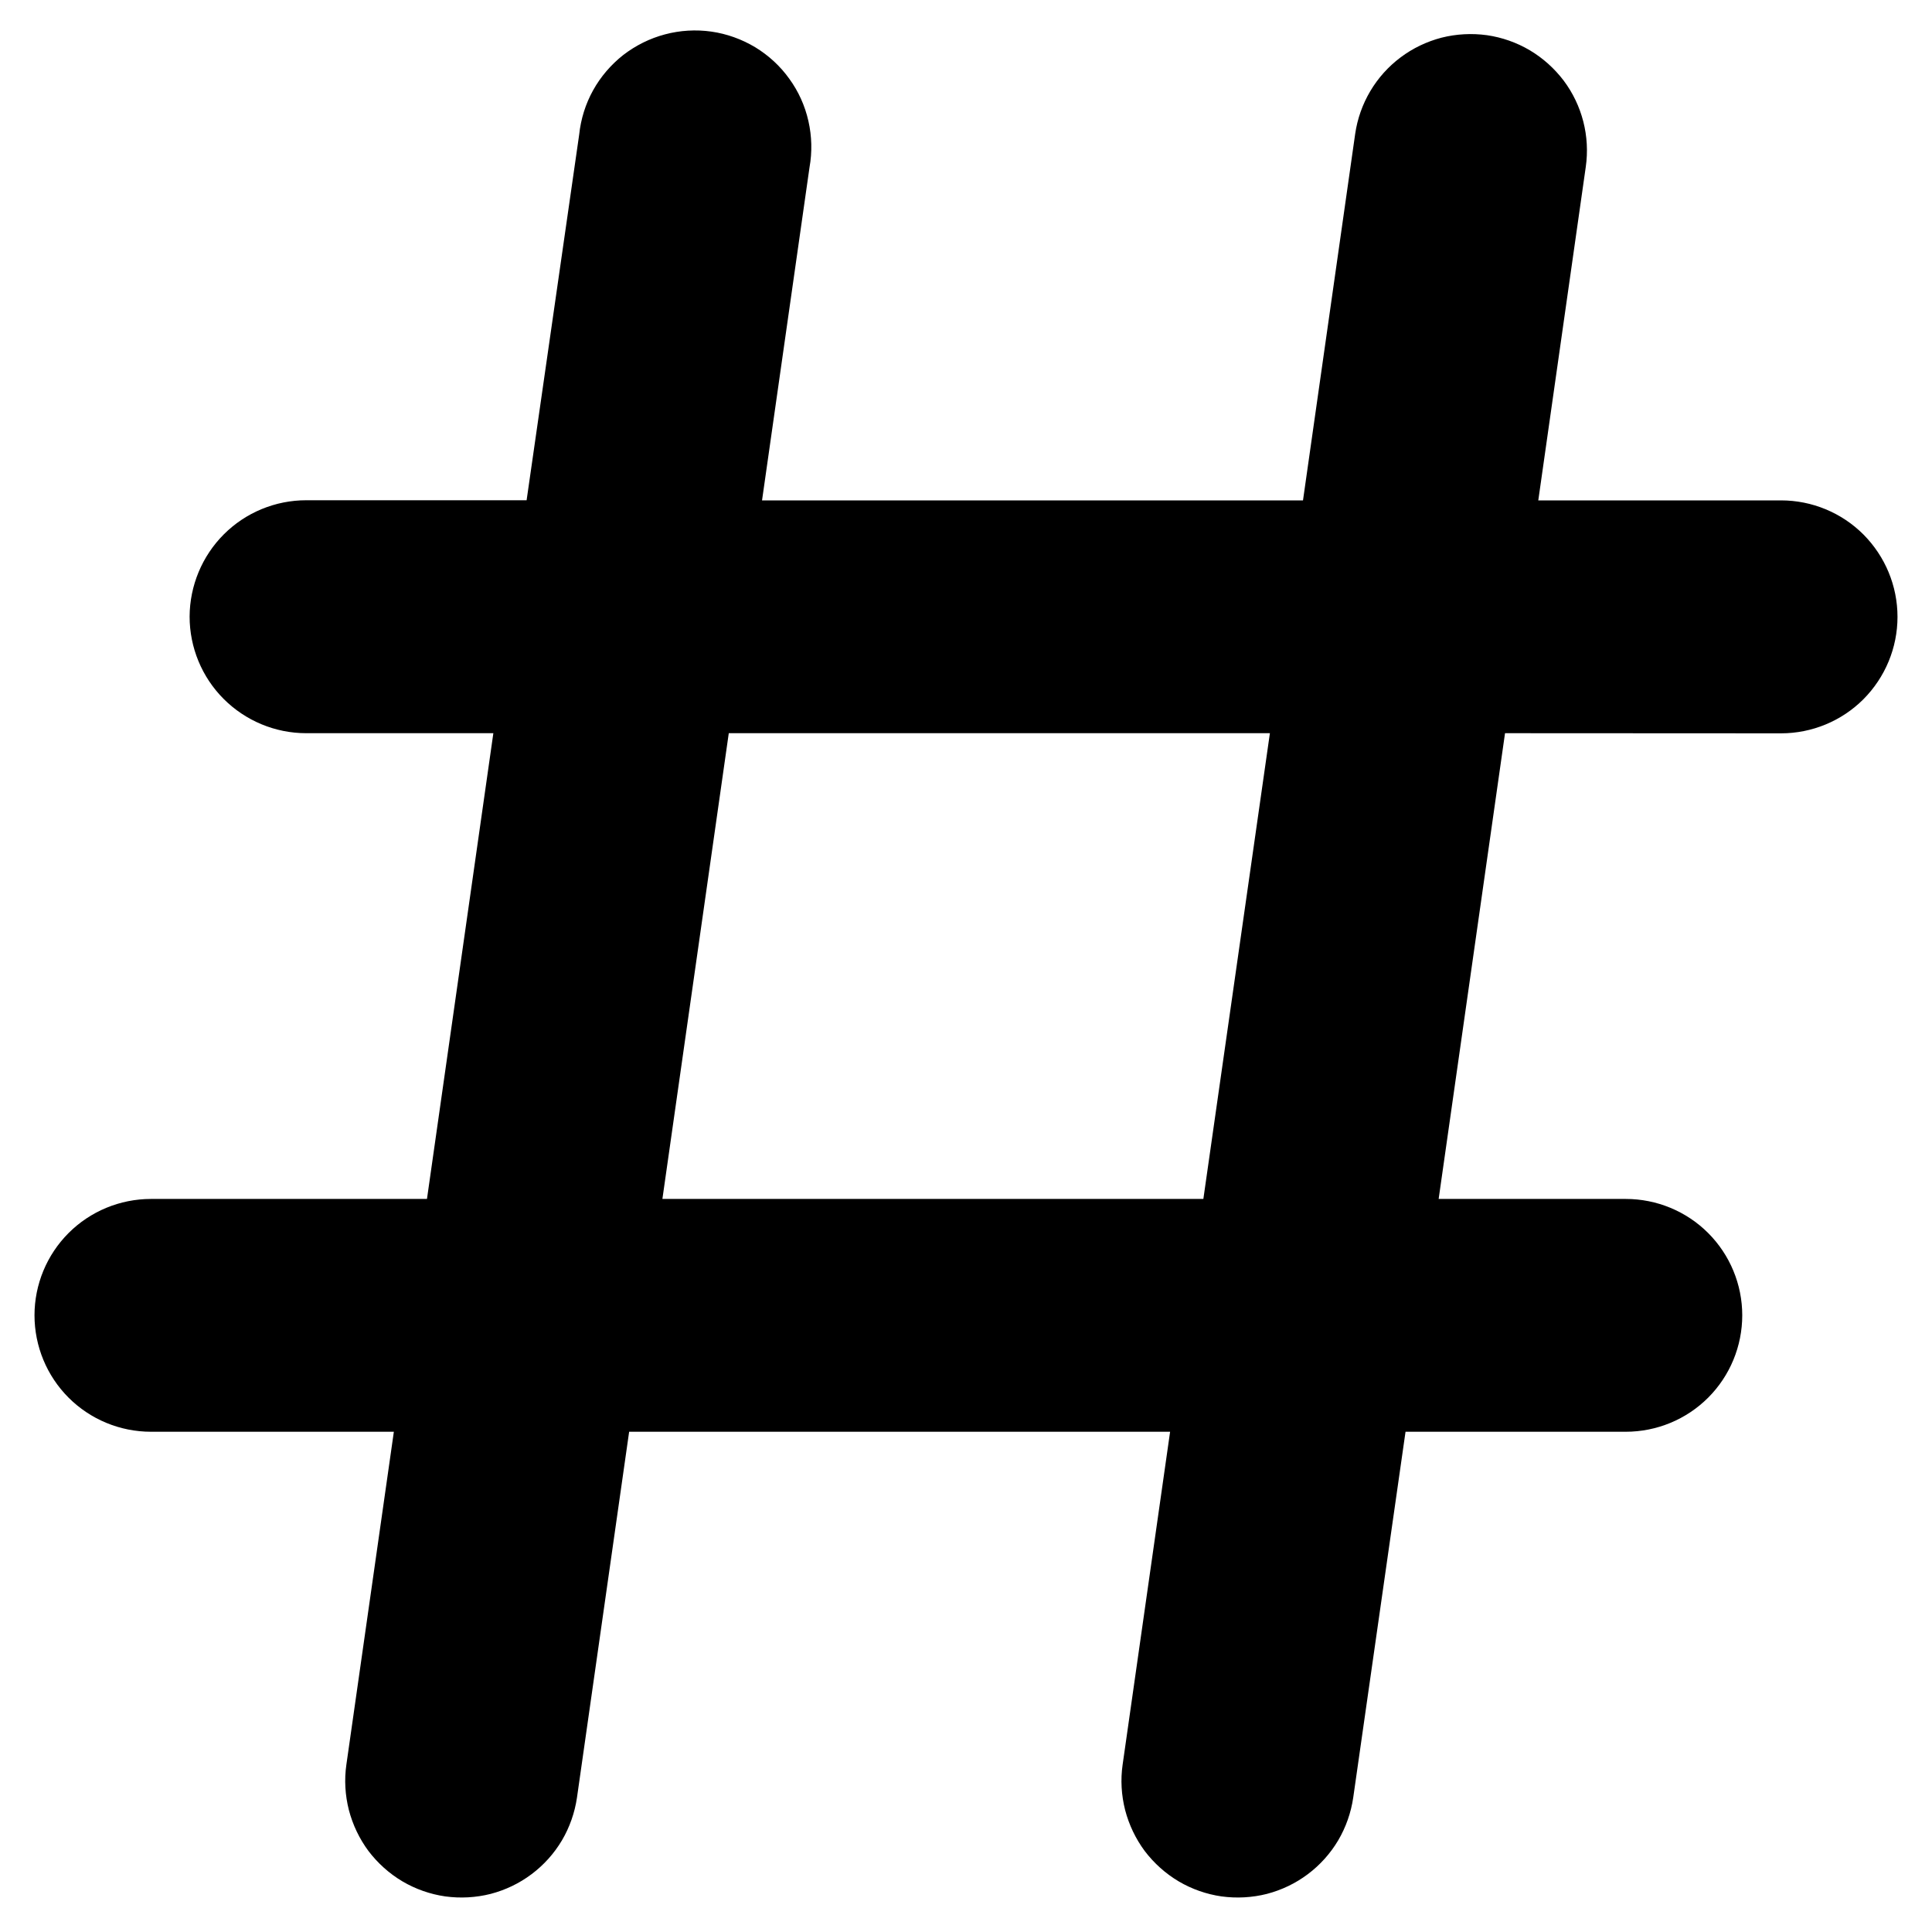 <svg width="14" height="14" viewBox="0 0 14 14" fill="none" xmlns="http://www.w3.org/2000/svg">
<path d="M11.491 1.21C11.523 0.988 11.465 0.763 11.331 0.584C11.264 0.496 11.181 0.421 11.085 0.364C10.99 0.308 10.885 0.271 10.775 0.255C10.665 0.24 10.553 0.246 10.446 0.273C10.339 0.301 10.238 0.349 10.149 0.416C9.97 0.55 9.852 0.75 9.82 0.971L9.442 3.626H5.522L5.866 1.213C5.886 1.102 5.883 0.987 5.858 0.877C5.833 0.766 5.786 0.662 5.719 0.57C5.653 0.478 5.569 0.401 5.472 0.342C5.375 0.284 5.267 0.245 5.155 0.229C5.043 0.213 4.928 0.22 4.819 0.249C4.709 0.278 4.607 0.329 4.517 0.398C4.428 0.468 4.353 0.555 4.298 0.654C4.243 0.753 4.209 0.862 4.197 0.975L3.816 3.625H2.219C1.995 3.625 1.78 3.714 1.622 3.872C1.464 4.03 1.375 4.245 1.374 4.468C1.374 4.692 1.463 4.907 1.621 5.065C1.779 5.223 1.994 5.313 2.218 5.313H3.575L3.094 8.688H1.094C0.87 8.688 0.655 8.777 0.497 8.935C0.339 9.093 0.25 9.308 0.25 9.531C0.25 9.755 0.339 9.97 0.497 10.128C0.655 10.286 0.87 10.375 1.094 10.375H2.854L2.51 12.787C2.494 12.897 2.501 13.009 2.528 13.116C2.556 13.223 2.604 13.324 2.67 13.413C2.737 13.501 2.82 13.576 2.916 13.633C3.011 13.689 3.116 13.726 3.226 13.742C3.336 13.757 3.448 13.751 3.555 13.724C3.662 13.696 3.763 13.648 3.852 13.581C3.94 13.515 4.015 13.432 4.072 13.336C4.128 13.241 4.165 13.135 4.181 13.026L4.559 10.375H8.479L8.135 12.787C8.119 12.897 8.126 13.009 8.153 13.116C8.181 13.223 8.229 13.324 8.295 13.413C8.362 13.501 8.445 13.576 8.541 13.633C8.636 13.689 8.741 13.726 8.851 13.742C8.961 13.757 9.073 13.751 9.18 13.724C9.287 13.696 9.388 13.648 9.477 13.581C9.565 13.515 9.64 13.432 9.697 13.336C9.753 13.241 9.79 13.135 9.806 13.026L10.185 10.375H11.781C12.005 10.375 12.22 10.286 12.378 10.128C12.536 9.97 12.625 9.755 12.625 9.531C12.625 9.308 12.536 9.093 12.378 8.935C12.22 8.777 12.005 8.688 11.781 8.688H10.425L10.906 5.313L12.906 5.314C13.13 5.314 13.345 5.225 13.503 5.067C13.661 4.908 13.75 4.694 13.75 4.47C13.75 4.246 13.661 4.032 13.503 3.873C13.345 3.715 13.13 3.626 12.906 3.626H11.147L11.491 1.21ZM9.202 5.314L8.72 8.688H4.8L5.281 5.313H9.202V5.314Z" fill="black"/>
</svg>

